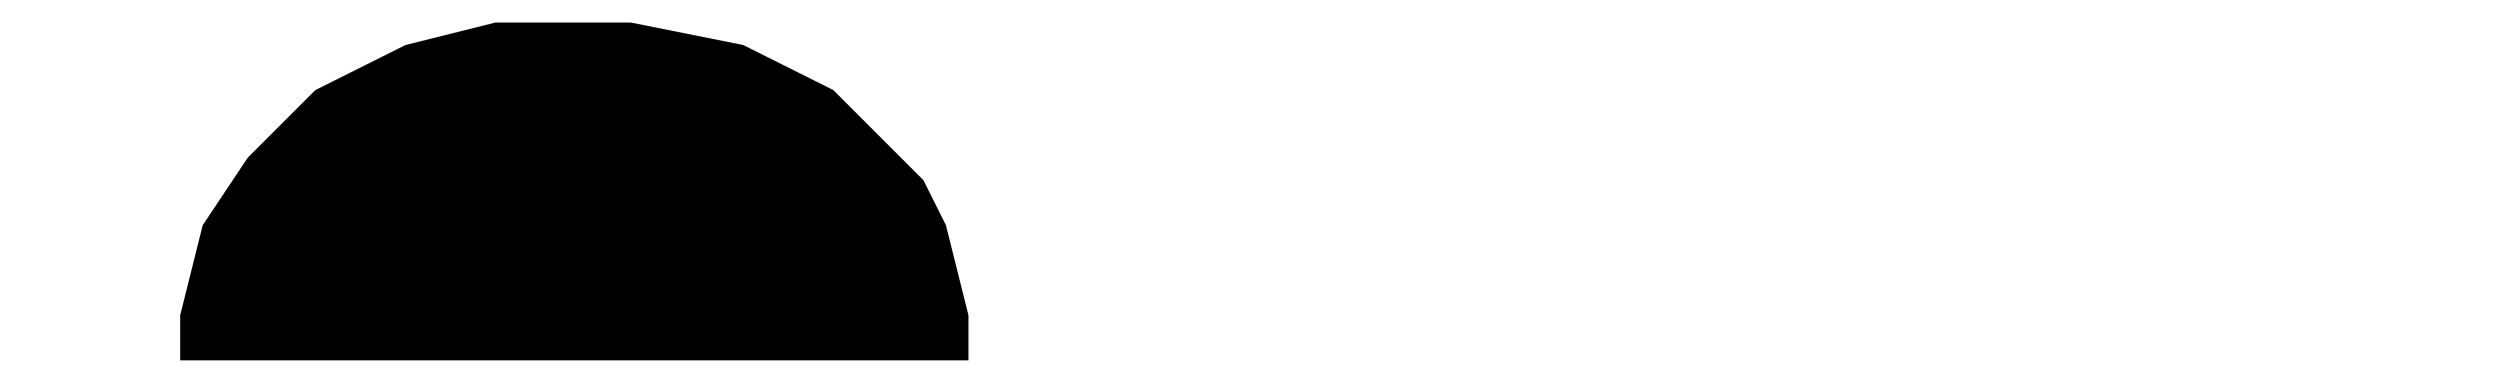 ﻿<?xml version="1.0" encoding="utf-8" standalone="yes"?>
<?xml-stylesheet href="SVGStyle.css" type="text/css"?>
<svg xmlns="http://www.w3.org/2000/svg" version="1.2" baseProfile="tiny" xml:space="preserve" style="shape-rendering:geometricPrecision; fill-rule:evenodd;" width="11.1mm" height="1.7mm" viewBox="-5.2 -1.6 11.1 1.7">
  <title>FRONTS05</title>
  <desc>pattern of symbol</desc>
  <rect class="symbolBox layout" fill="none" x="-5.2" y="-1.6" height="1.7" width="11.1" />
  <rect class="svgBox layout" fill="none" x="-5.2" y="-1.6" height="1.7" width="11.1" />
  <path d=" M -5.1,0 L -0.3,0" class="sl f0 sCHRED" style="stroke-width:0.32" />
  <path d=" M -5.1,0 L -0.3,0 M 0.3,0 L 5,0" class="sl f0 sCHRED" style="stroke-width:0.32" />
  <path d=" M -5.1,0 L -0.3,0 M 0.3,0 L 5,0 M -4.4,-0.2 L -4.3,-0.6 L -4.1,-0.9 L -3.8,-1.2 L -3.4,-1.4 L -3,-1.5 L -2.4,-1.5 L -1.9,-1.4 L -1.5,-1.2 L -1.3,-1 L -1.1,-0.8 L -1,-0.6 L -0.9,-0.2 L -0.9,0 L -4.4,0" class="sl f0 fCHRED" style="stroke-width:0.32" />
</svg>